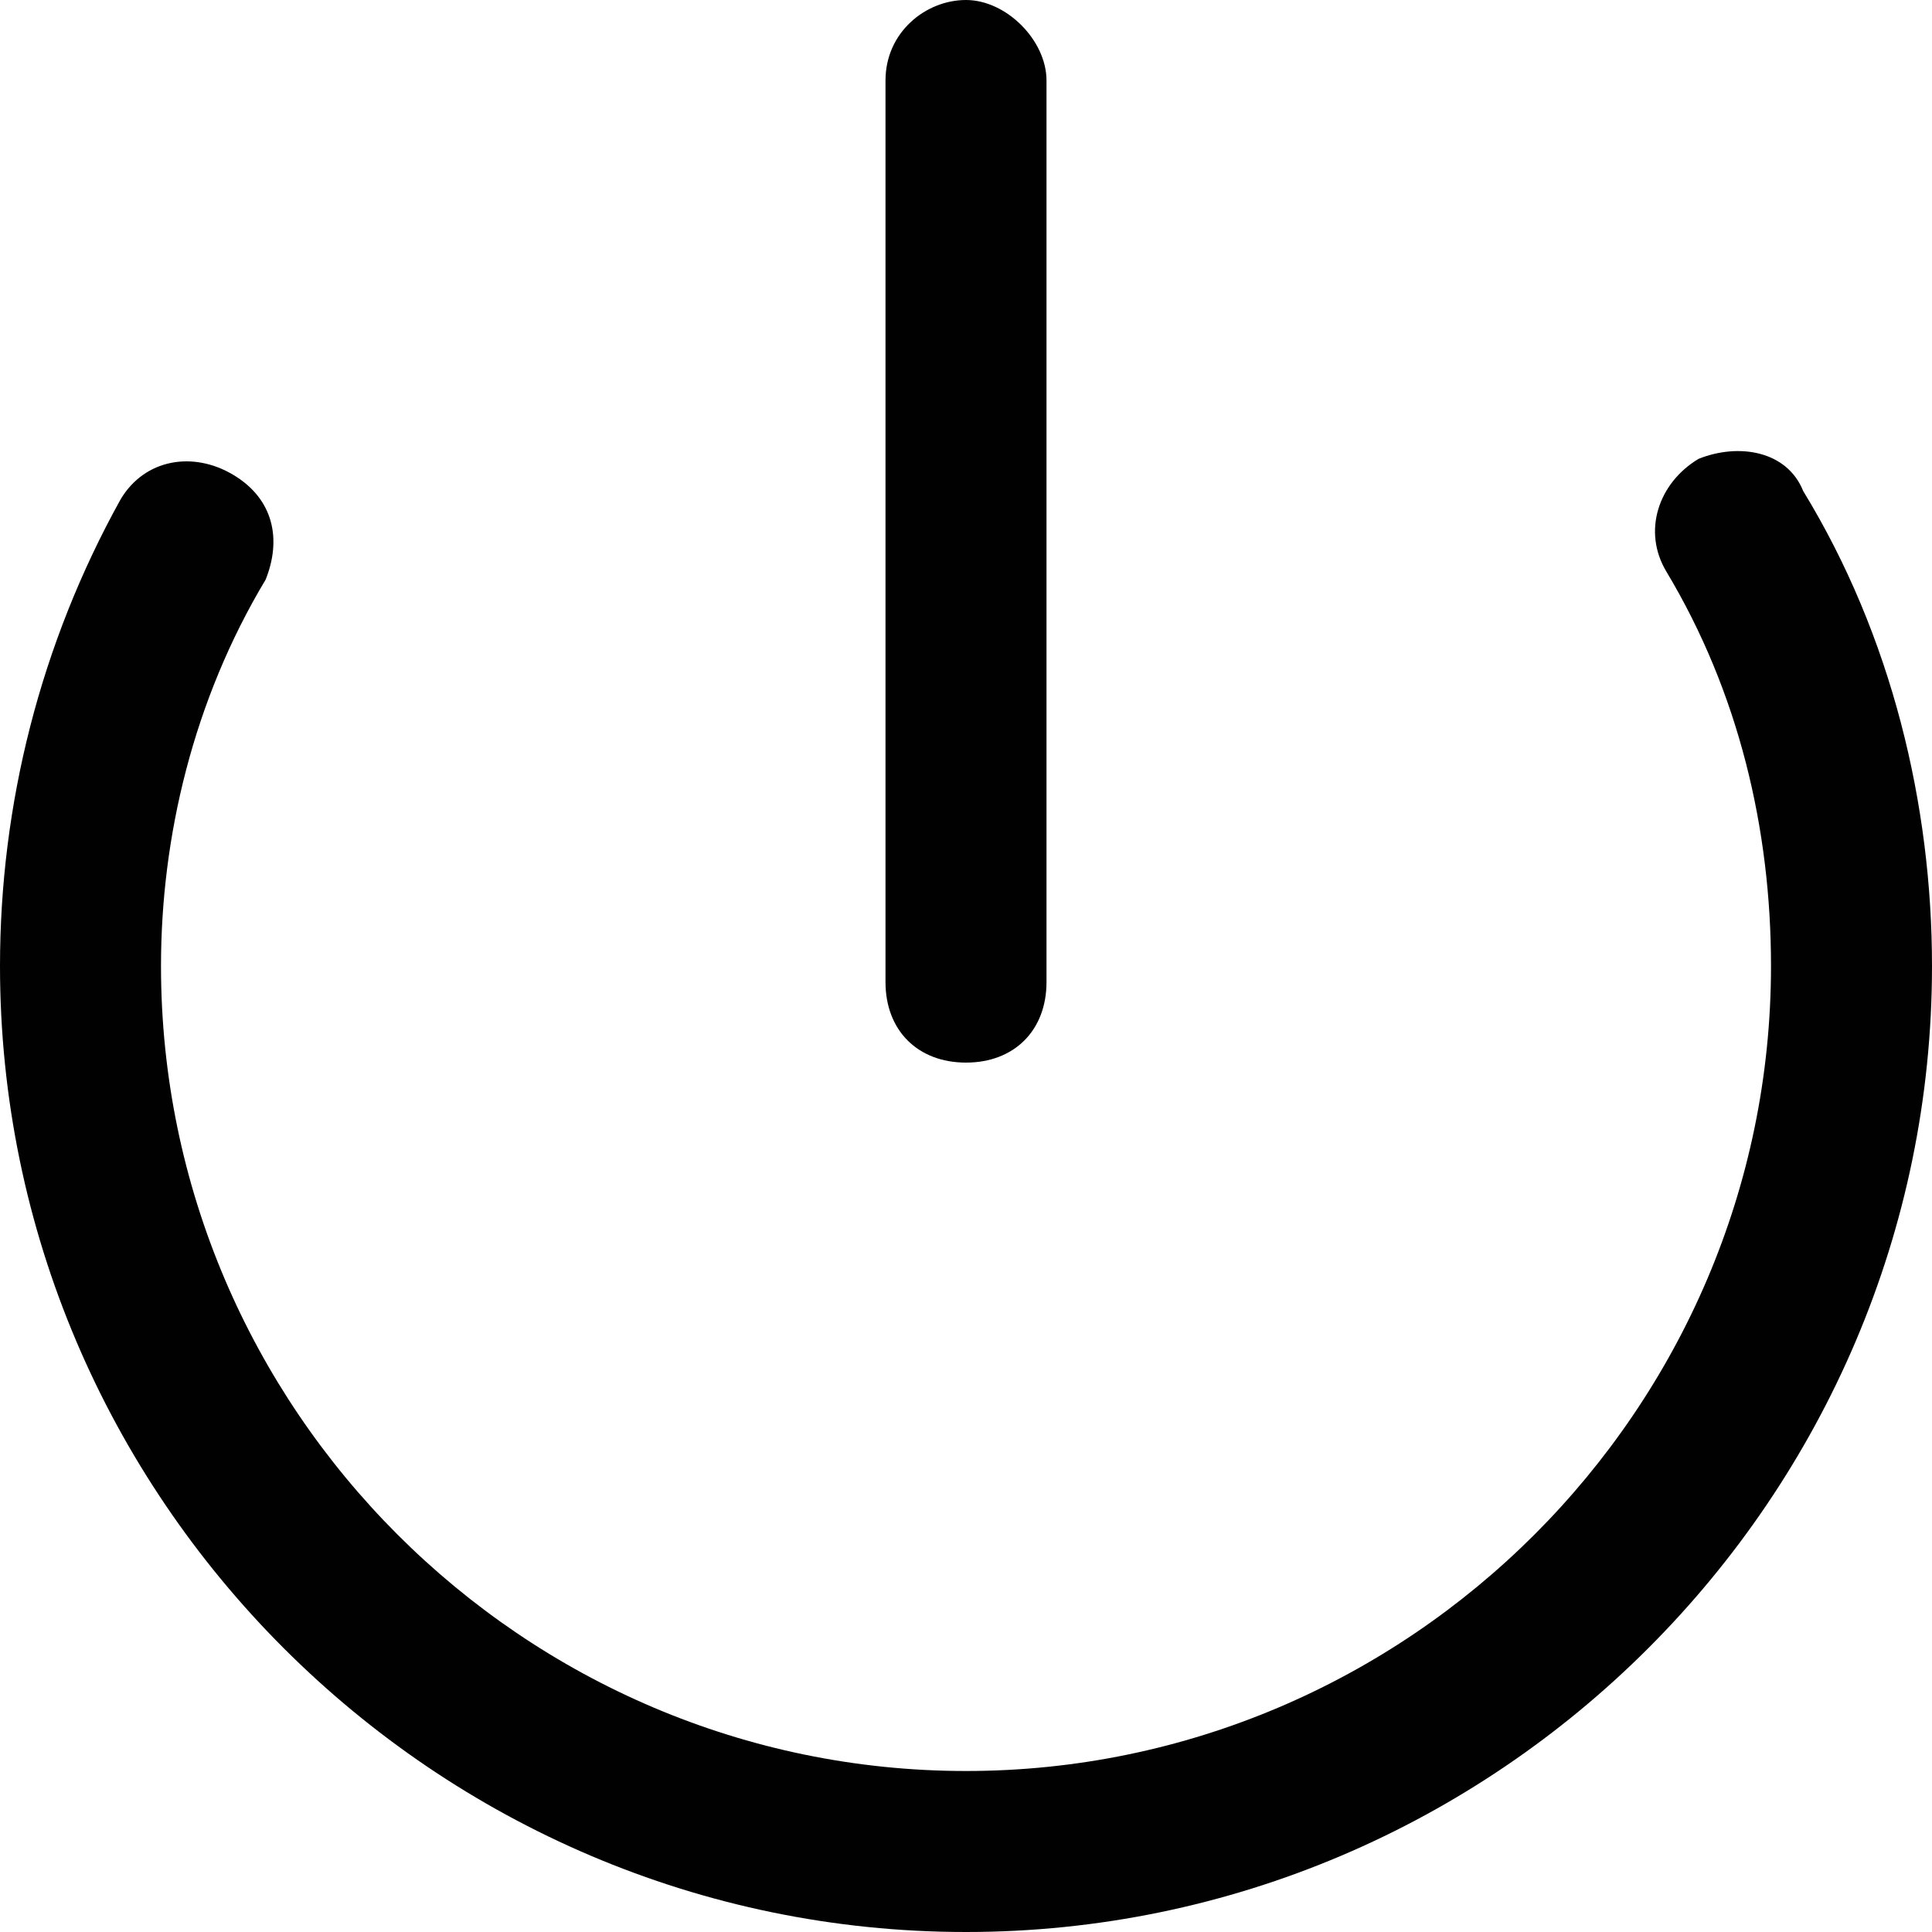 <?xml version="1.0" encoding="utf-8"?>
<!-- Generator: Adobe Illustrator 18.0.0, SVG Export Plug-In . SVG Version: 6.00 Build 0)  -->
<!DOCTYPE svg PUBLIC "-//W3C//DTD SVG 1.1//EN" "http://www.w3.org/Graphics/SVG/1.1/DTD/svg11.dtd">
<svg version="1.1" id="Warstwa_1" xmlns="http://www.w3.org/2000/svg" xmlns:xlink="http://www.w3.org/1999/xlink" x="0px" y="0px"
	 viewBox="0 0 24 24" enable-background="new 0 0 24 24" xml:space="preserve">
<g>
	<path fill="#010101" d="M12,24C5.4,24,0,18.6,0,12c0-2,0.5-4,1.5-5.8c0.3-0.5,0.9-0.6,1.4-0.3c0.5,0.3,0.6,0.8,0.4,1.3
		C2.4,8.7,2,10.4,2,12c0,5.5,4.5,10,10,10s10-4.5,10-10c0-1.7-0.4-3.4-1.3-4.9c-0.3-0.5-0.1-1.1,0.4-1.4c0.5-0.2,1.1-0.1,1.3,0.4
		C23.5,7.9,24,10,24,12C24,18.6,18.6,24,12,24"/>
	<path fill="#010101" d="M12,13.2c-0.6,0-1-0.4-1-1V1c0-0.6,0.5-1,1-1s1,0.5,1,1v11.2C13,12.8,12.6,13.2,12,13.2L12,13.2z"/>
</g>
</svg>
